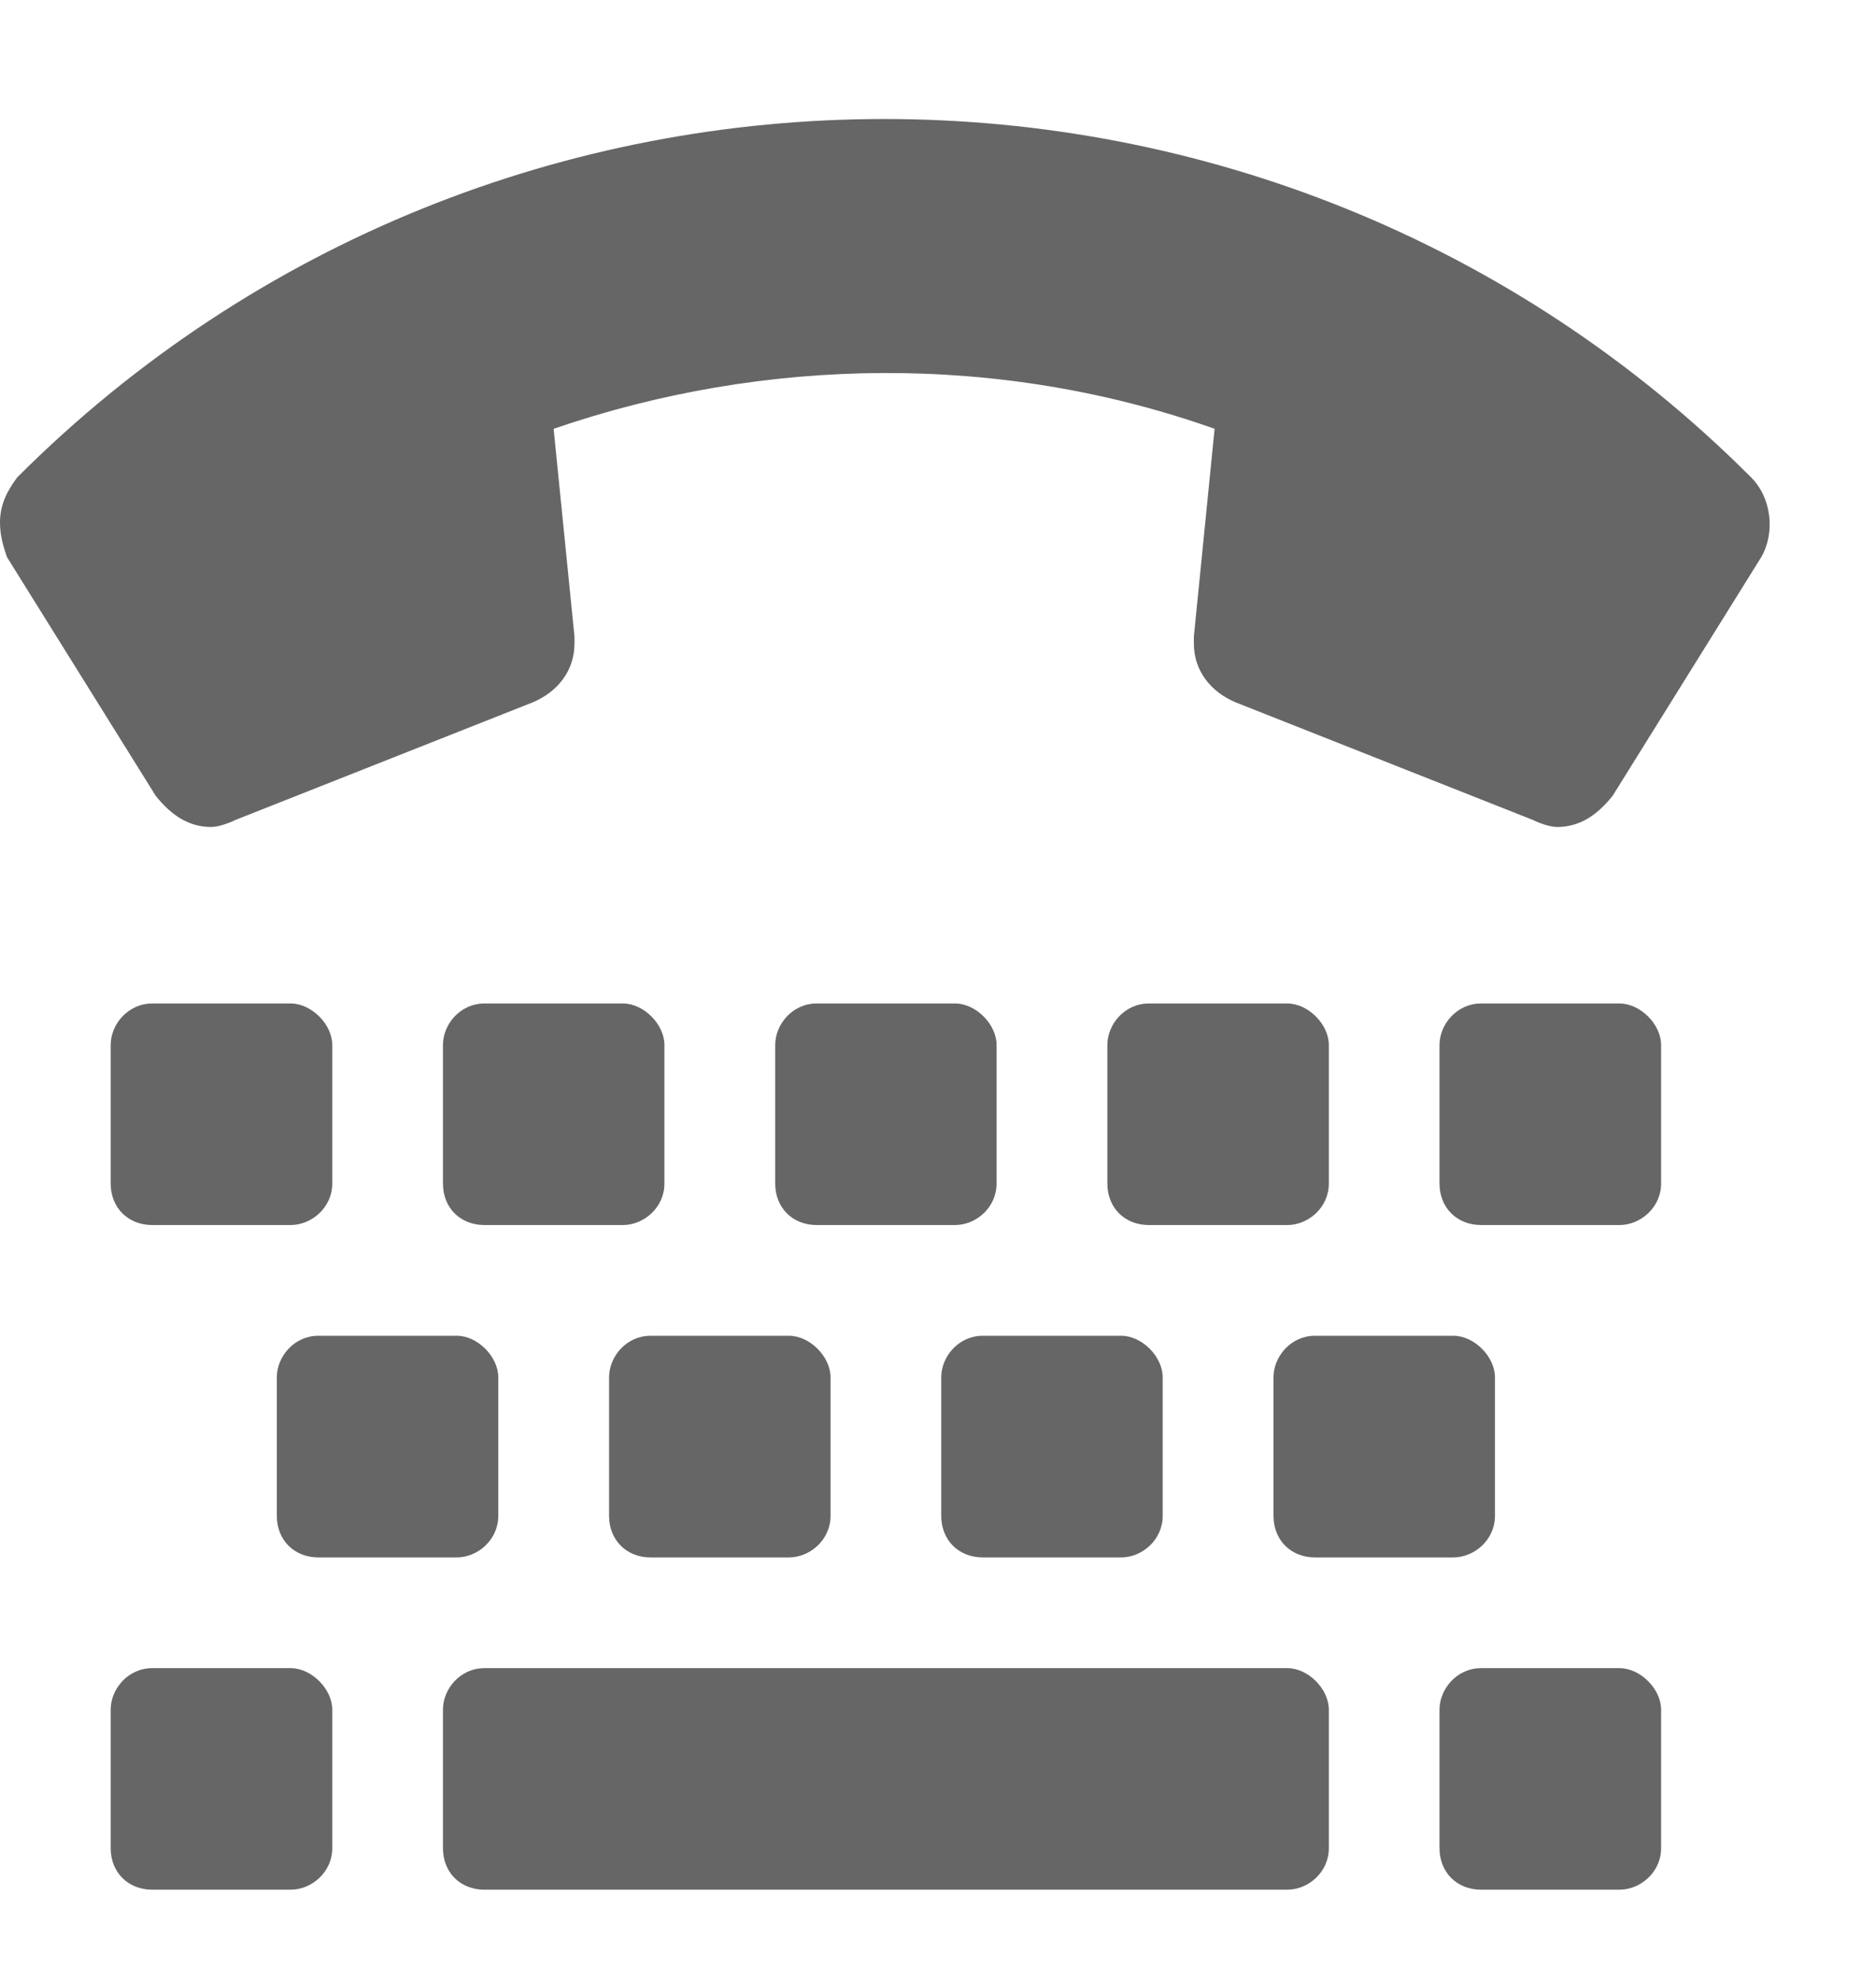 <svg width="18" height="19" viewBox="0 0 18 19" fill="none" xmlns="http://www.w3.org/2000/svg">
<path d="M0.166 4.578C4.748 -0.004 12.219 -0.004 16.801 4.578C17 4.777 17.033 5.109 16.9 5.342L15.473 7.633C15.34 7.799 15.174 7.932 14.941 7.932C14.875 7.932 14.775 7.898 14.709 7.865L11.854 6.736C11.621 6.637 11.455 6.438 11.455 6.172C11.455 6.139 11.455 6.139 11.455 6.105L11.654 4.113C9.596 3.383 7.338 3.416 5.312 4.113L5.512 6.105C5.512 6.139 5.512 6.139 5.512 6.172C5.512 6.438 5.346 6.637 5.113 6.736L2.258 7.865C2.191 7.898 2.092 7.932 2.025 7.932C1.793 7.932 1.627 7.799 1.494 7.633L0.066 5.342C0.033 5.242 0 5.143 0 5.01C0 4.844 0.066 4.711 0.166 4.578ZM3.188 11.352C3.188 11.584 2.988 11.75 2.789 11.75H1.461C1.229 11.75 1.062 11.584 1.062 11.352V10.023C1.062 9.824 1.229 9.625 1.461 9.625H2.789C2.988 9.625 3.188 9.824 3.188 10.023V11.352ZM6.375 11.352C6.375 11.584 6.176 11.75 5.977 11.75H4.648C4.416 11.75 4.25 11.584 4.25 11.352V10.023C4.25 9.824 4.416 9.625 4.648 9.625H5.977C6.176 9.625 6.375 9.824 6.375 10.023V11.352ZM9.562 11.352C9.562 11.584 9.363 11.75 9.164 11.75H7.836C7.604 11.75 7.438 11.584 7.438 11.352V10.023C7.438 9.824 7.604 9.625 7.836 9.625H9.164C9.363 9.625 9.562 9.824 9.562 10.023V11.352ZM12.75 11.352C12.75 11.584 12.551 11.75 12.352 11.75H11.023C10.791 11.75 10.625 11.584 10.625 11.352V10.023C10.625 9.824 10.791 9.625 11.023 9.625H12.352C12.551 9.625 12.75 9.824 12.75 10.023V11.352ZM15.938 11.352C15.938 11.584 15.738 11.75 15.539 11.75H14.211C13.979 11.75 13.812 11.584 13.812 11.352V10.023C13.812 9.824 13.979 9.625 14.211 9.625H15.539C15.738 9.625 15.938 9.824 15.938 10.023V11.352ZM4.781 14.539C4.781 14.771 4.582 14.938 4.383 14.938H3.055C2.822 14.938 2.656 14.771 2.656 14.539V13.211C2.656 13.012 2.822 12.812 3.055 12.812H4.383C4.582 12.812 4.781 13.012 4.781 13.211V14.539ZM7.969 14.539C7.969 14.771 7.77 14.938 7.57 14.938H6.242C6.01 14.938 5.844 14.771 5.844 14.539V13.211C5.844 13.012 6.01 12.812 6.242 12.812H7.57C7.77 12.812 7.969 13.012 7.969 13.211V14.539ZM11.156 14.539C11.156 14.771 10.957 14.938 10.758 14.938H9.43C9.197 14.938 9.031 14.771 9.031 14.539V13.211C9.031 13.012 9.197 12.812 9.43 12.812H10.758C10.957 12.812 11.156 13.012 11.156 13.211V14.539ZM14.344 14.539C14.344 14.771 14.145 14.938 13.945 14.938H12.617C12.385 14.938 12.219 14.771 12.219 14.539V13.211C12.219 13.012 12.385 12.812 12.617 12.812H13.945C14.145 12.812 14.344 13.012 14.344 13.211V14.539ZM3.188 17.727C3.188 17.959 2.988 18.125 2.789 18.125H1.461C1.229 18.125 1.062 17.959 1.062 17.727V16.398C1.062 16.199 1.229 16 1.461 16H2.789C2.988 16 3.188 16.199 3.188 16.398V17.727ZM12.75 17.727C12.75 17.959 12.551 18.125 12.352 18.125H4.648C4.416 18.125 4.25 17.959 4.25 17.727V16.398C4.25 16.199 4.416 16 4.648 16H12.352C12.551 16 12.75 16.199 12.75 16.398V17.727ZM15.938 17.727C15.938 17.959 15.738 18.125 15.539 18.125H14.211C13.979 18.125 13.812 17.959 13.812 17.727V16.398C13.812 16.199 13.979 16 14.211 16H15.539C15.738 16 15.938 16.199 15.938 16.398V17.727Z" fill="#666666"/>
</svg>
